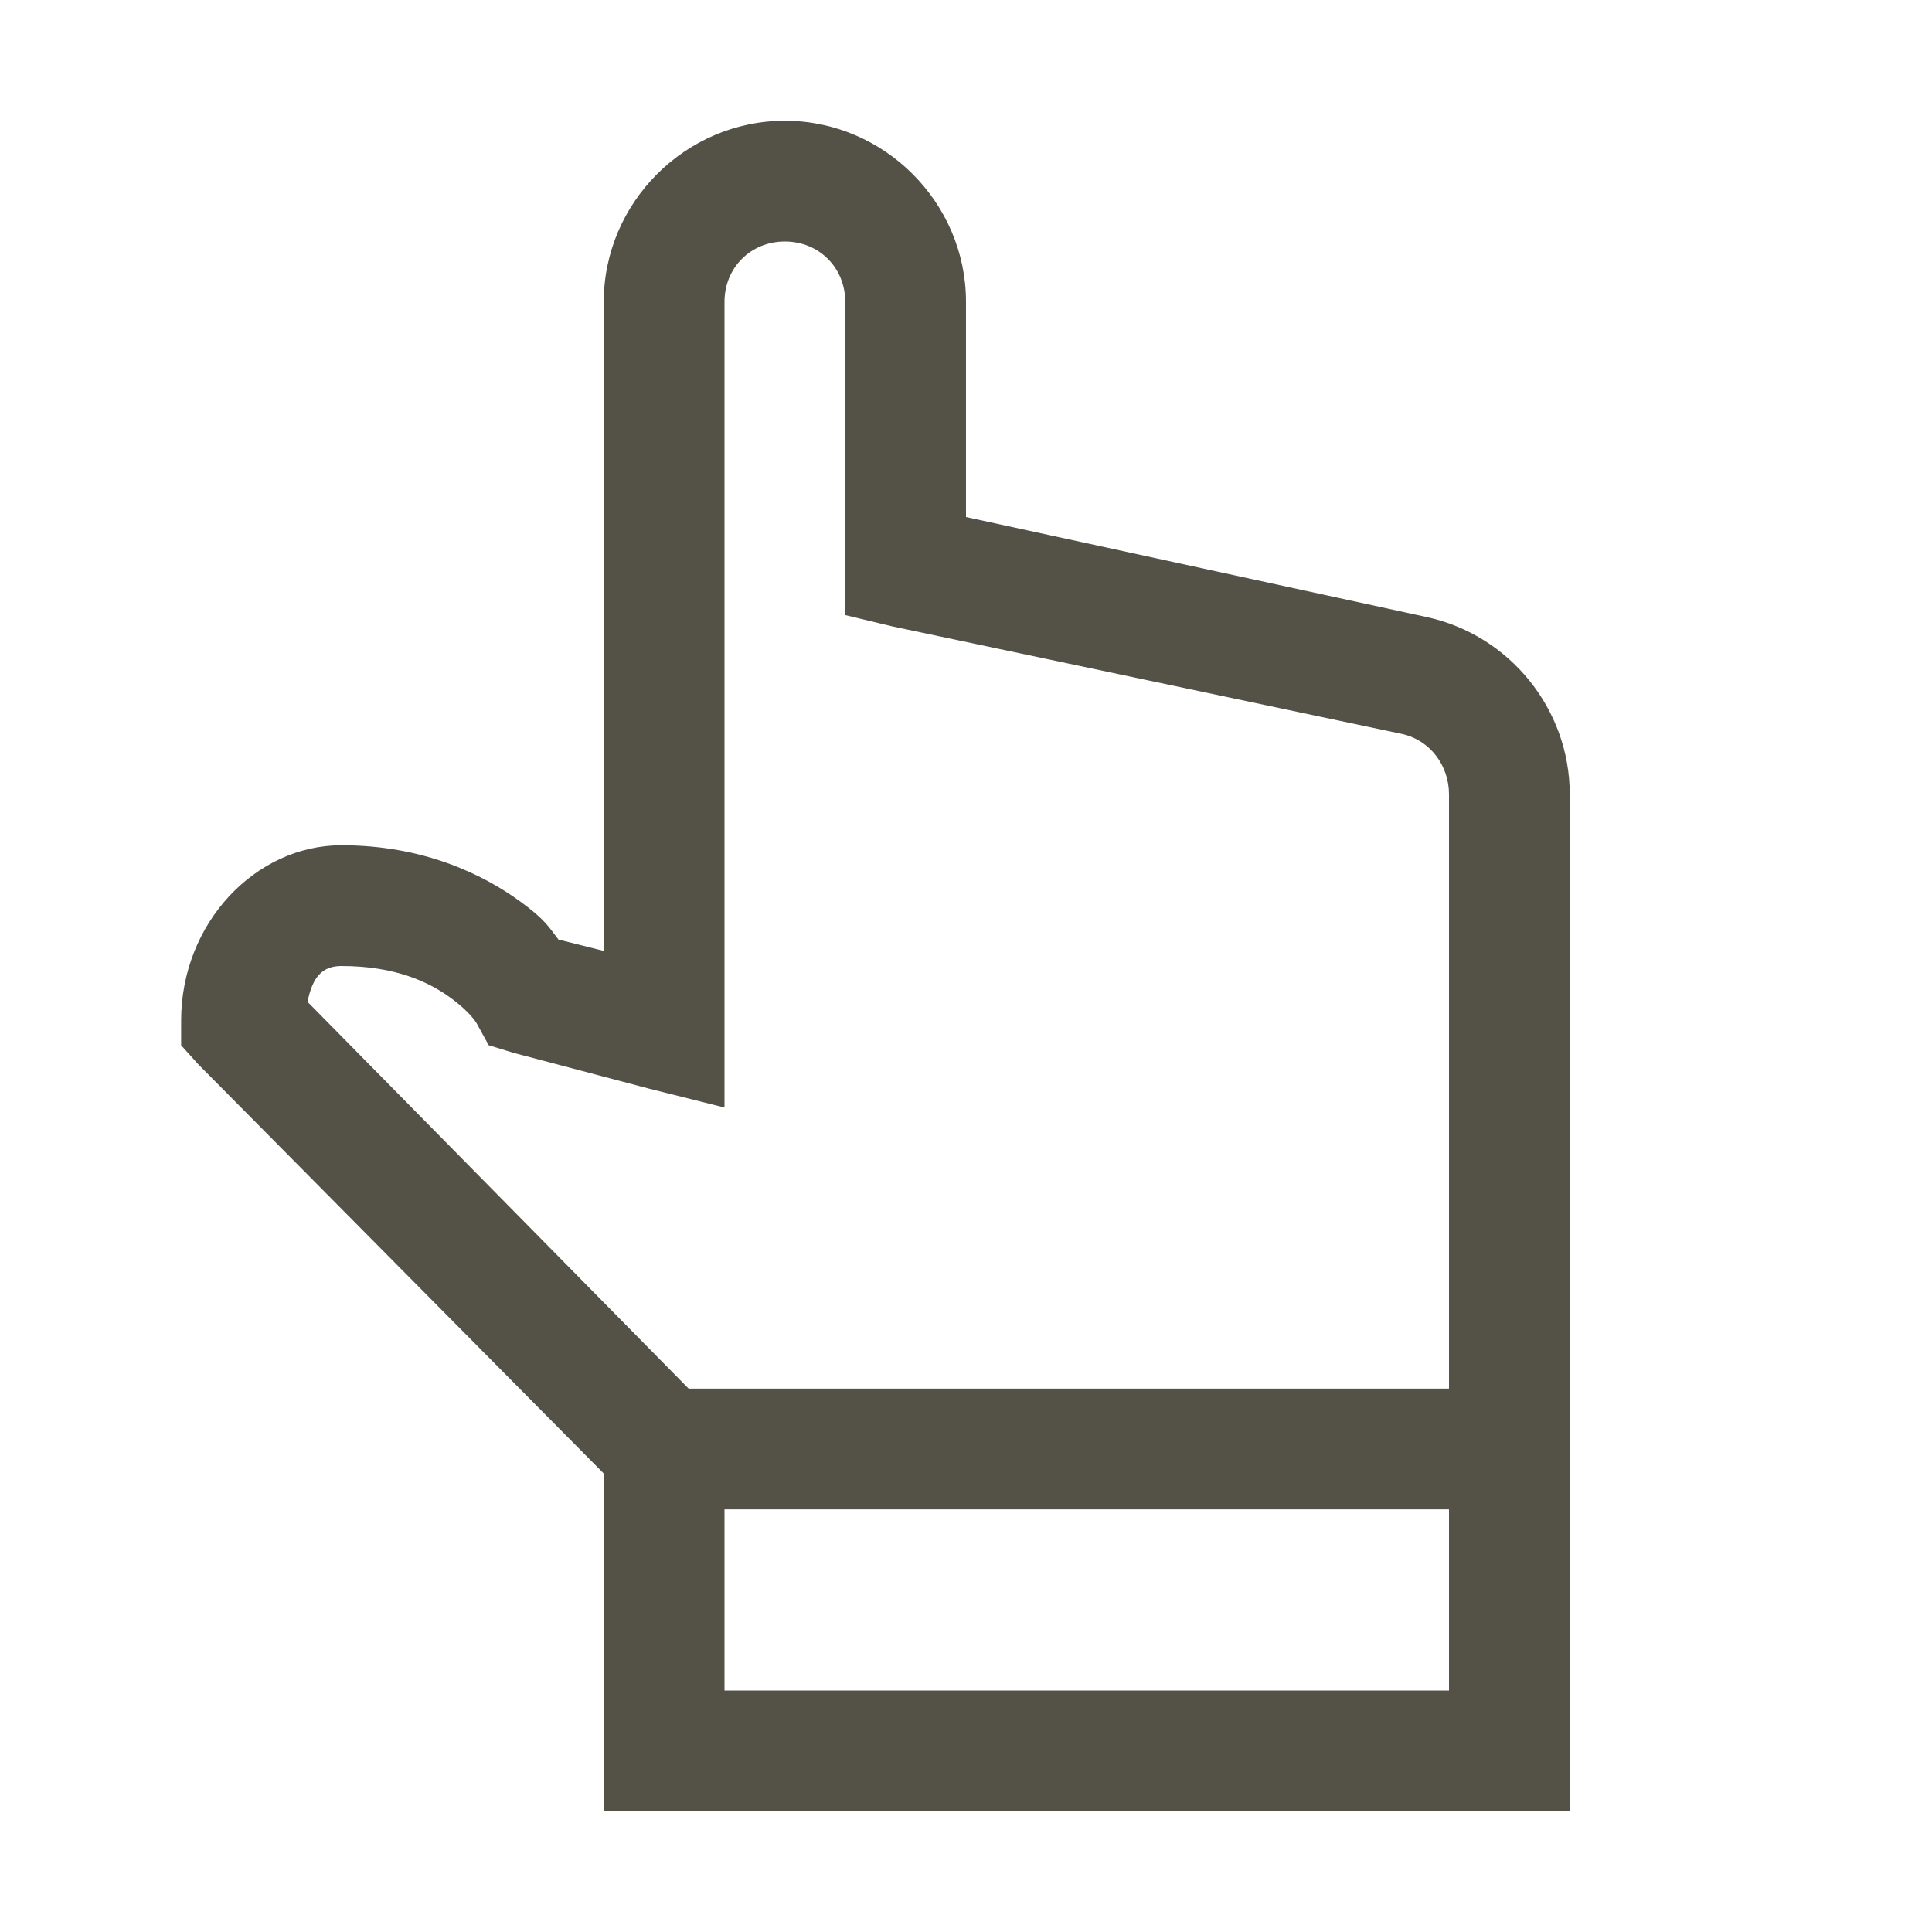 <svg width="100" height="100" viewBox="0 0 100 100" fill="none" xmlns="http://www.w3.org/2000/svg">
    <path d="M40.625 6.25c-5.14 0-9.375 4.234-9.375 9.375v33.594l-2.344-.588c-.487-.634-.697-1.037-1.953-1.95-2-1.468-5.103-2.931-9.278-2.931-4.456 0-8.3 4.031-8.3 9.081v1.272l.878.975 20.997 21.19V93.75h50V41.112c0-4.406-3.112-8.25-7.422-9.178L50 26.76V15.625c0-5.14-4.234-9.375-9.375-9.375zm0 6.25c1.769 0 3.125 1.356 3.125 3.125v16.212l2.44.585 26.37 5.566c1.462.318 2.44 1.637 2.44 3.124v30.763H35.644L15.919 51.856c.256-1.319.793-1.856 1.756-1.856 2.822 0 4.566.853 5.666 1.66 1.096.806 1.365 1.368 1.365 1.368l.588 1.072 1.268.39 7.032 1.857 3.906.978v-41.7c0-1.769 1.356-3.125 3.125-3.125zM37.5 78.125H75V87.5H37.5v-9.375z" fill="#545147"/>
</svg>
